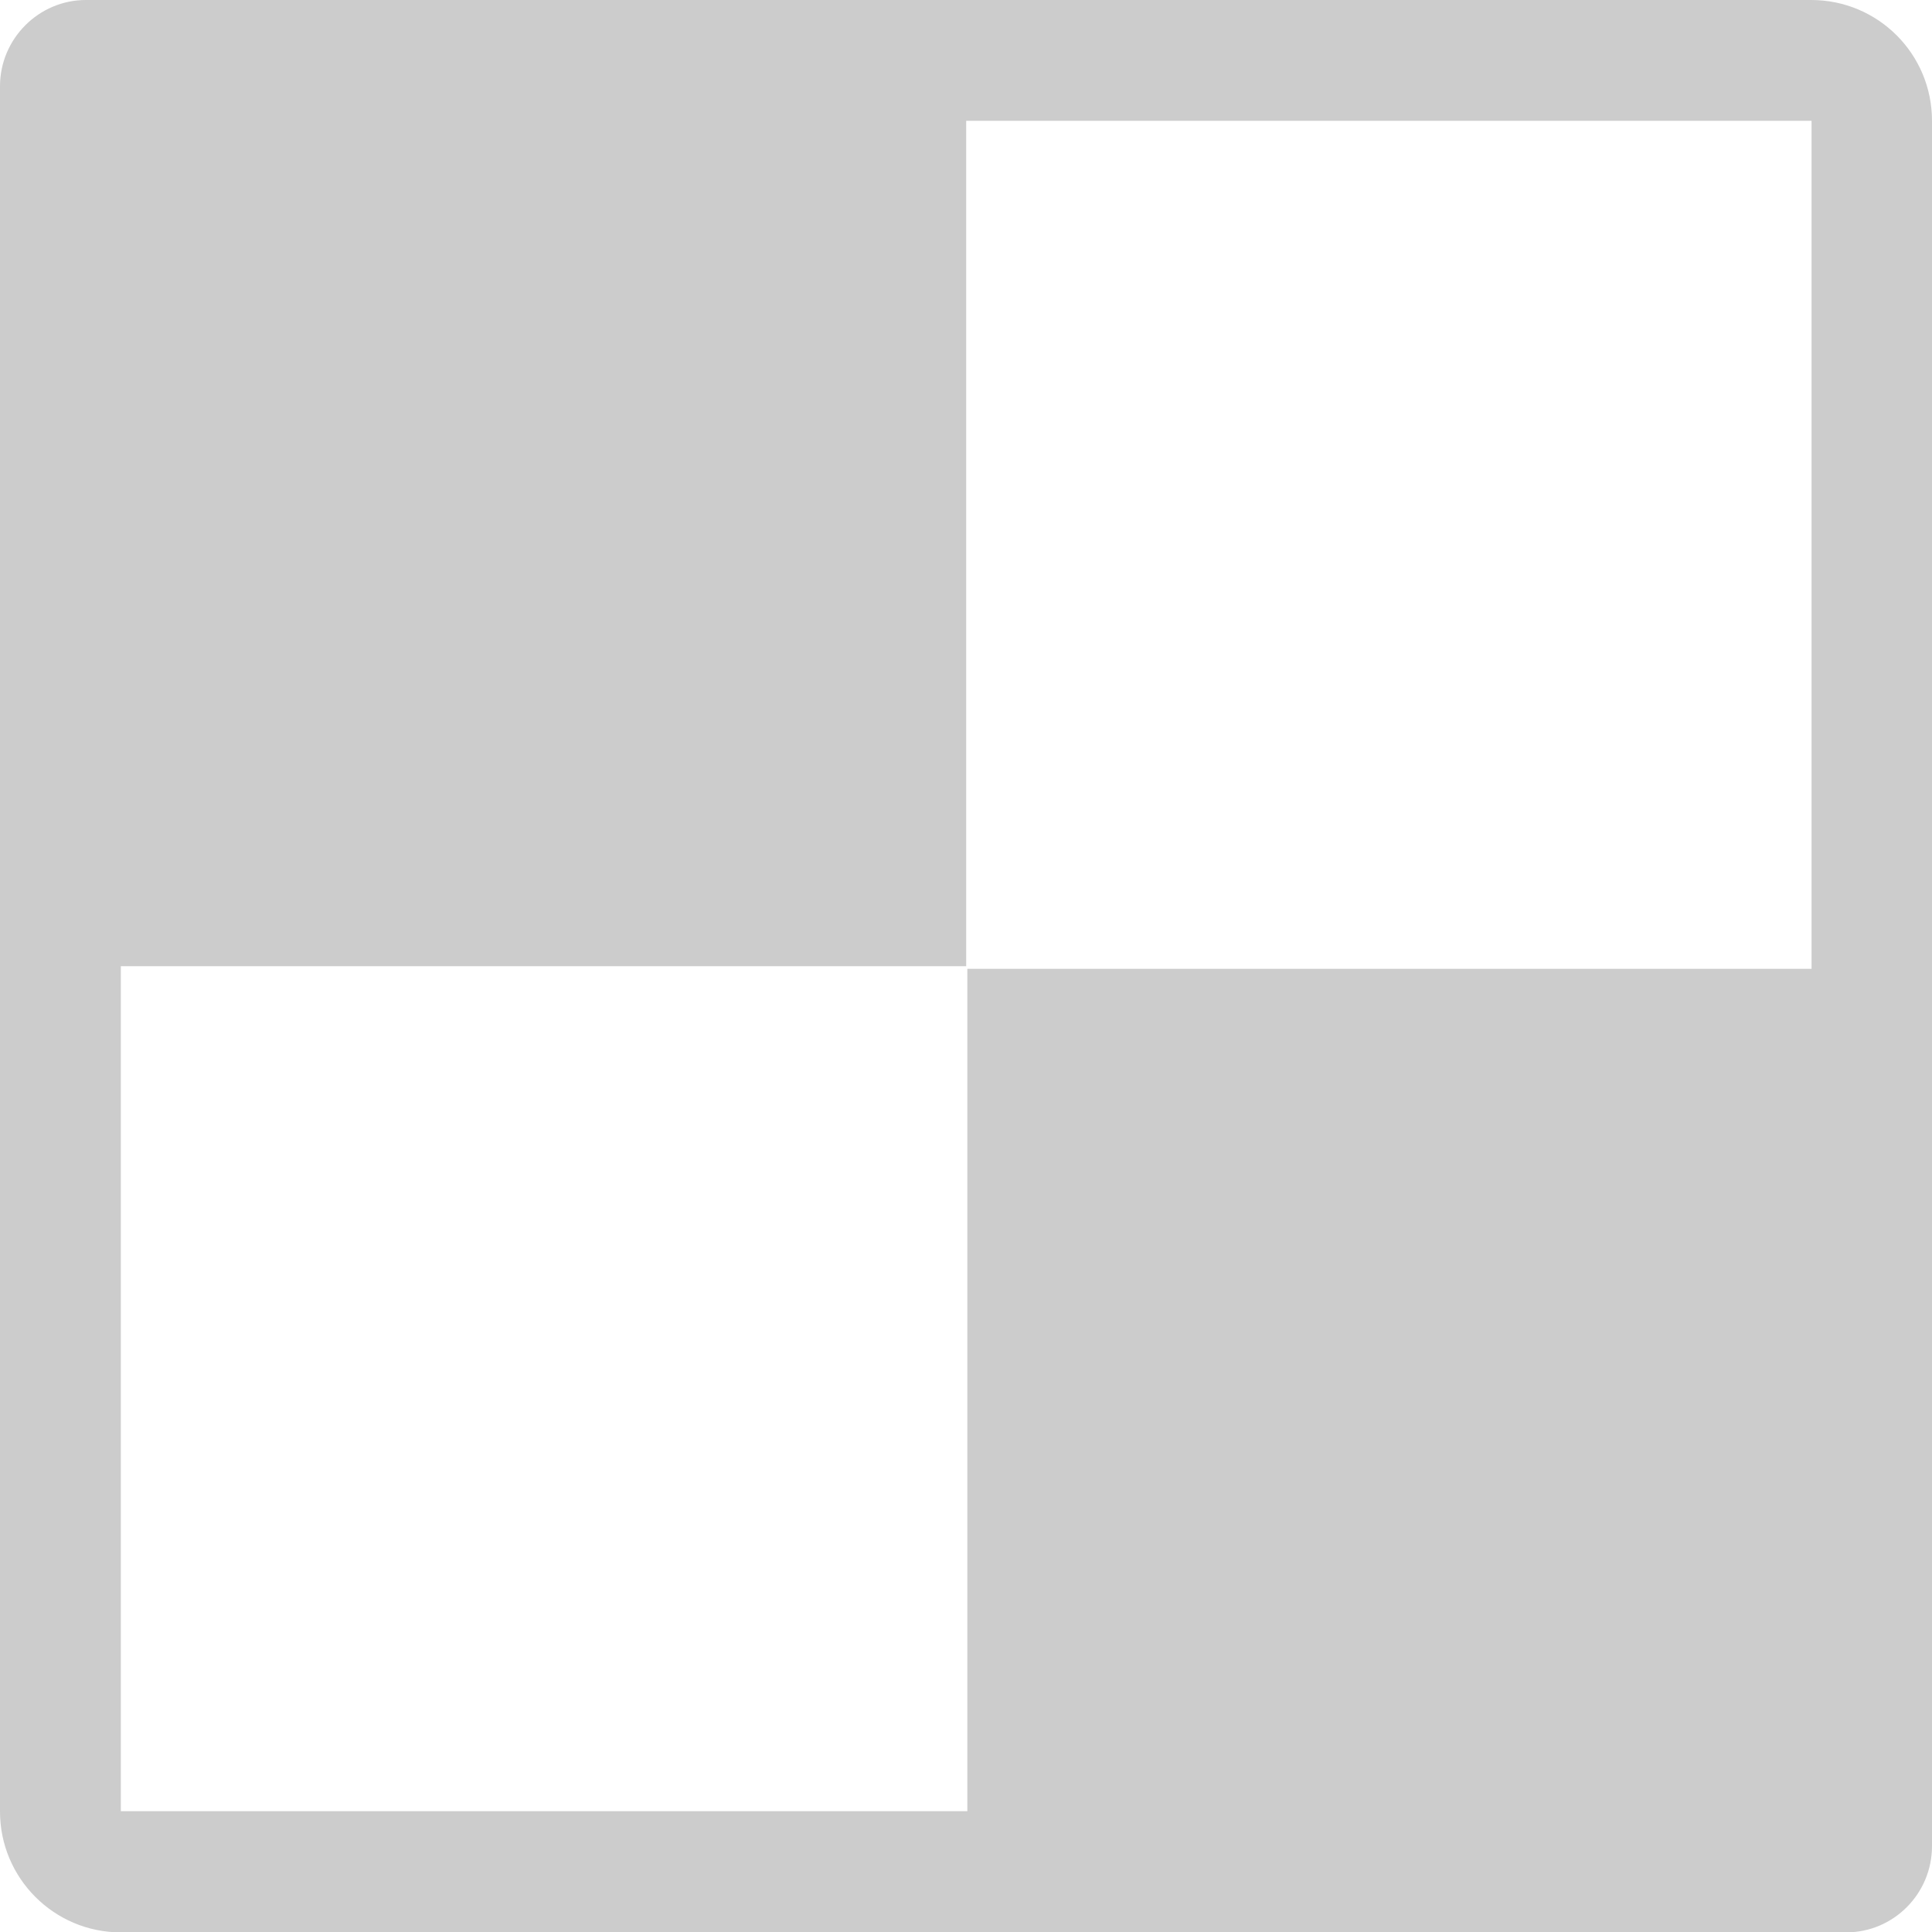 <?xml version="1.0" encoding="utf-8"?>
<!-- Generator: Adobe Illustrator 23.0.1, SVG Export Plug-In . SVG Version: 6.00 Build 0)  -->
<svg version="1.1" id="Capa_1" xmlns="http://www.w3.org/2000/svg" xmlns:xlink="http://www.w3.org/1999/xlink" x="0px" y="0px"
	 viewBox="0 0 508.5 508.5" style="enable-background:new 0 0 508.5 508.5;" xml:space="preserve">
<style type="text/css">
	.st0{fill:#CCCCCC;}
</style>
<g>
	<g>
		<g>
			<path class="st0" d="M476.7,0H22.6C10.2,0,0,10.2,0,22.7v454.1c0,17.5,14.2,31.8,31.8,31.8h454.1c12.5,0,22.6-10.2,22.6-22.7
				V31.8C508.5,14.2,494.3,0,476.7,0z M476.7,255H254.6v221.7H31.8V254.3h222.5V31.8h222.5V255z"/>
		</g>
	</g>
</g>
</svg>
